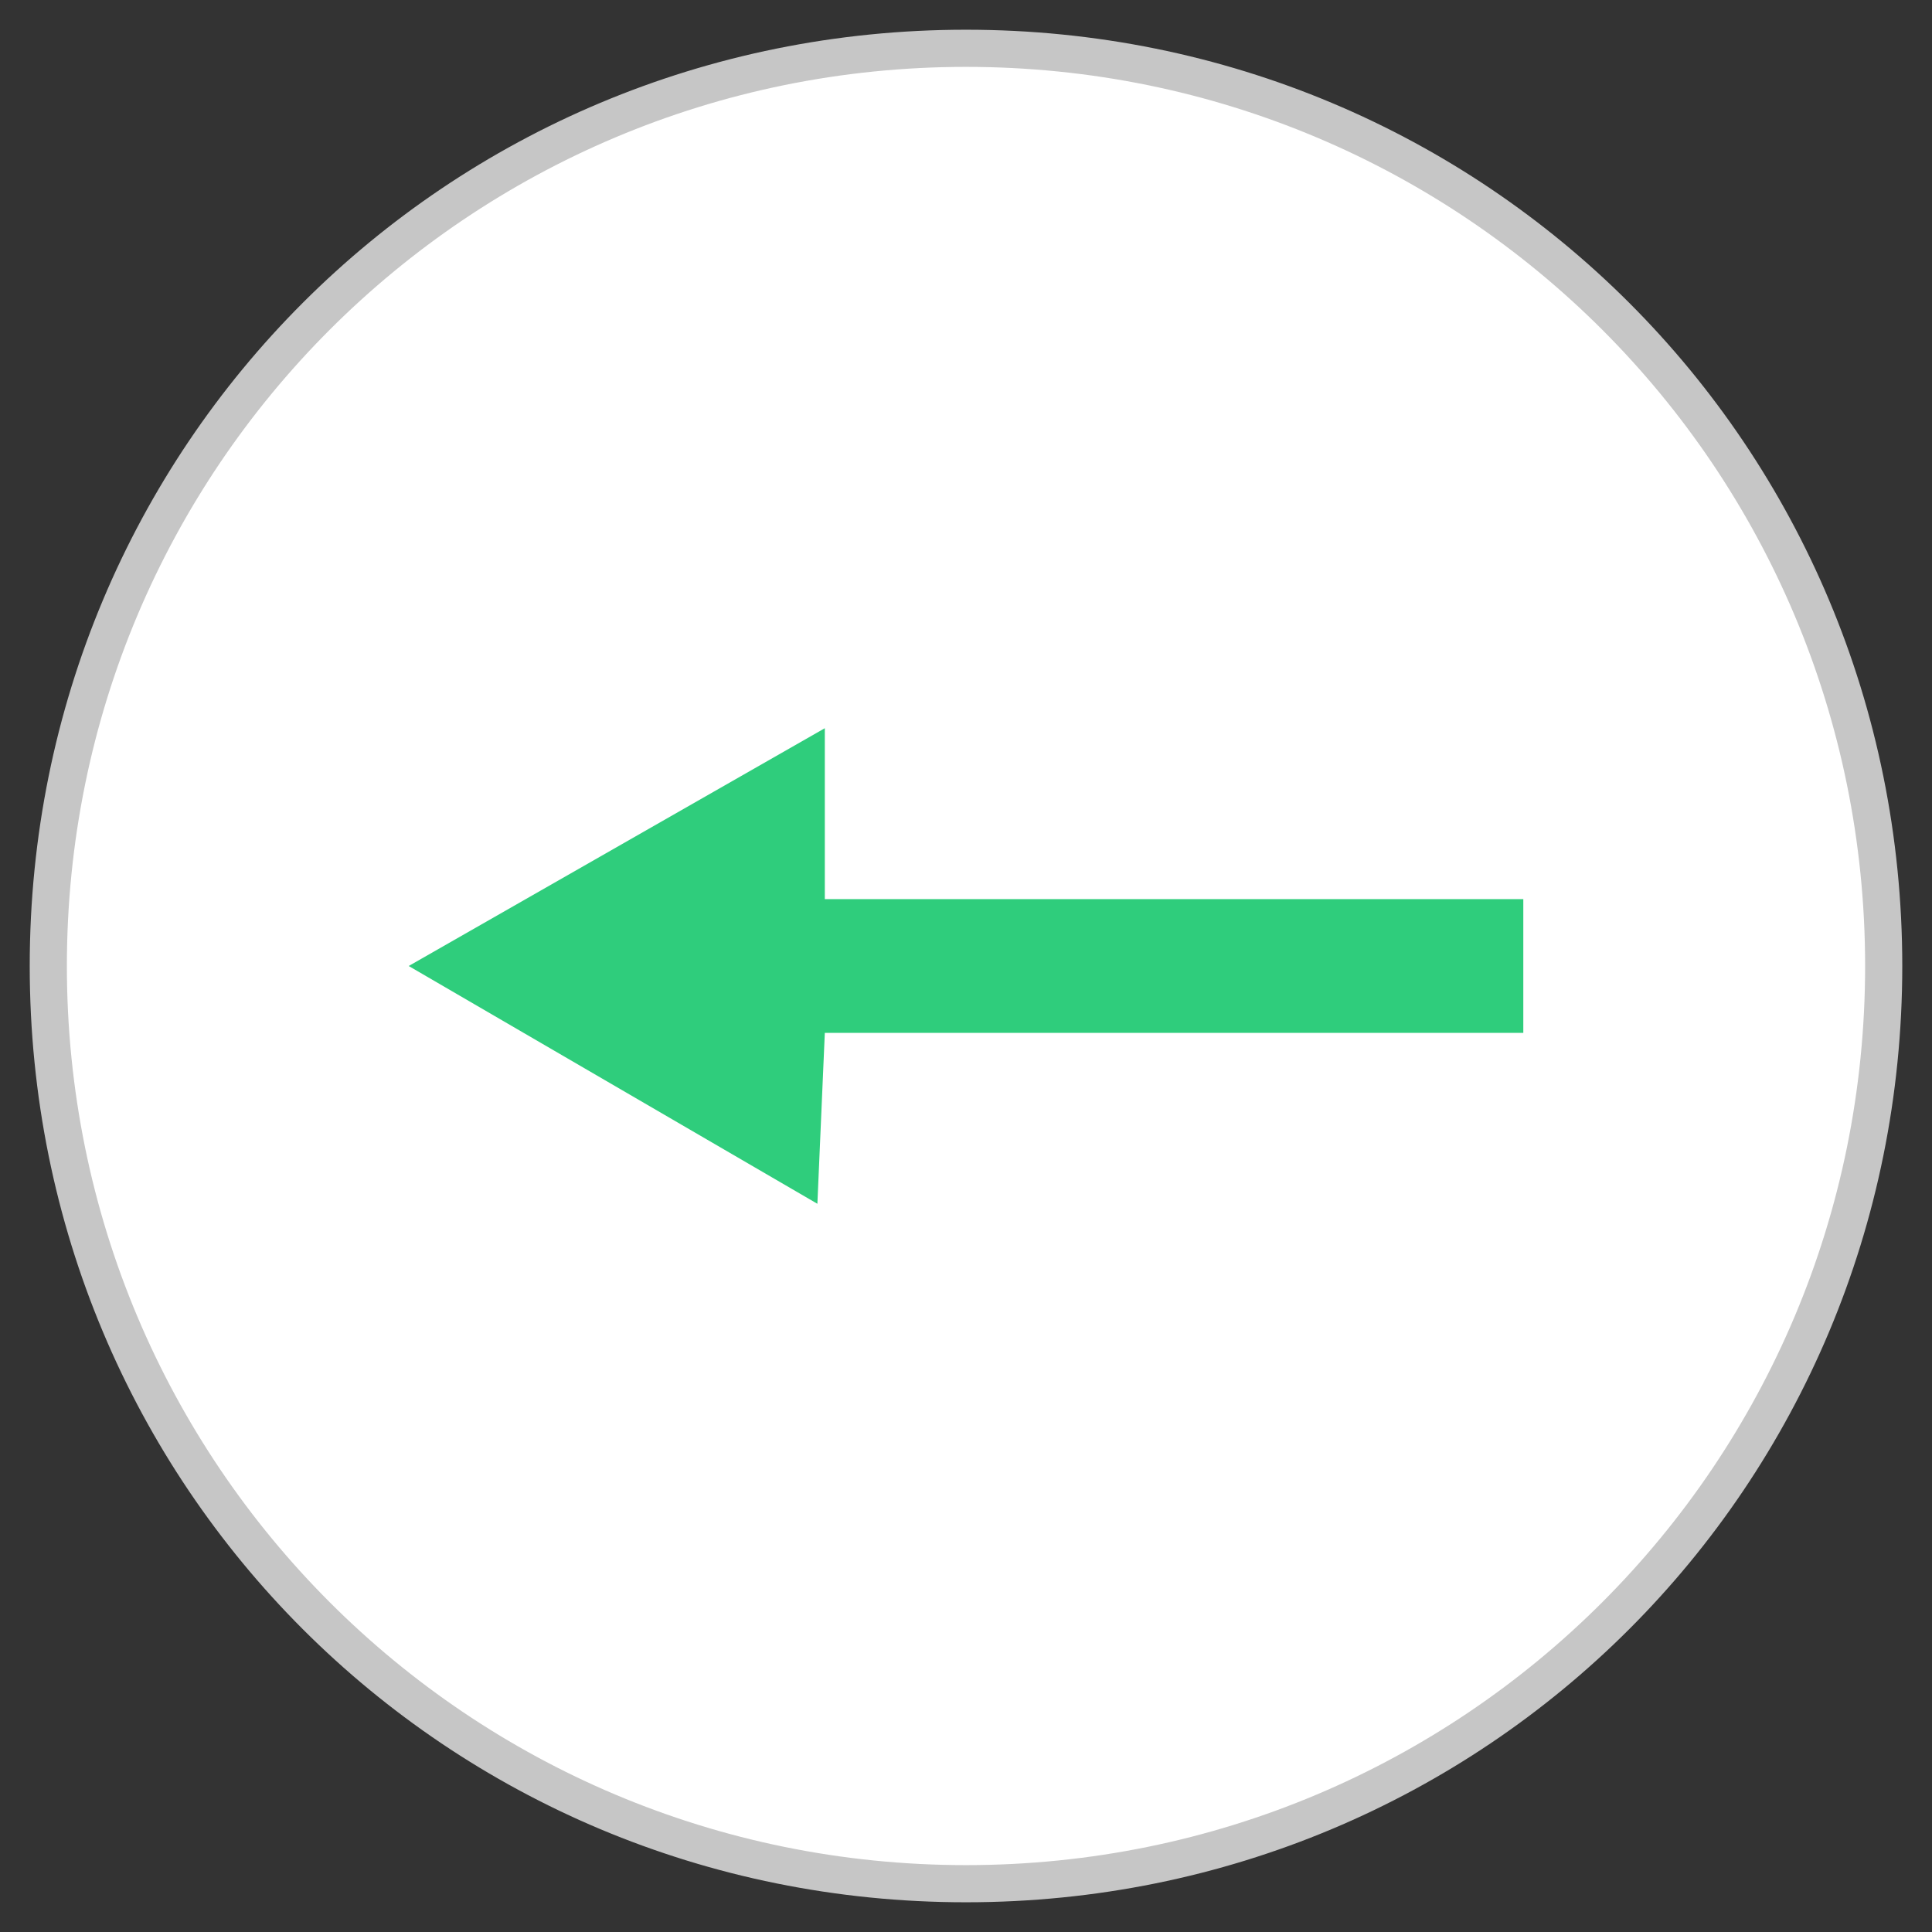 <?xml version="1.0" encoding="utf-8"?>
<!-- Generator: Adobe Illustrator 25.4.1, SVG Export Plug-In . SVG Version: 6.00 Build 0)  -->
<svg version="1.1" id="Layer_1" xmlns="http://www.w3.org/2000/svg" xmlns:xlink="http://www.w3.org/1999/xlink" x="0px" y="0px"
	 viewBox="0 0 26 26" style="enable-background:new 0 0 26 26;" xml:space="preserve">
<rect x="0" y="0" width="26" height="26" fill="#333333" stroke="none"/>
<style type="text/css">
	.st0{fill:#FFFFFF;}
	.st1{fill:#C6C6C6;}
	.st2{fill:#2FCD7C;}
</style>
<g>
	<g>
		<path class="st0" d="M13,25.3C6.2,25.3,0.6,19.8,0.6,13C0.6,6.2,6.2,0.6,13,0.6c6.8,0,12.3,5.5,12.3,12.4
			C25.3,19.8,19.8,25.3,13,25.3z"/>
		<path class="st1" d="M13,0.9c6.7,0,12.1,5.4,12.1,12.1S19.7,25.1,13,25.1S0.9,19.7,0.9,13S6.3,0.9,13,0.9 M13,0.4
			C6,0.4,0.4,6,0.4,13S6,25.6,13,25.6S25.6,20,25.6,13S20,0.4,13,0.4L13,0.4z"/>
	</g>
	<polygon class="st2" points="11.1,9.8 11.1,12.1 20.5,12.1 20.5,13.9 11.1,13.9 11,16.2 5.5,13 	"/>
</g>
</svg>
